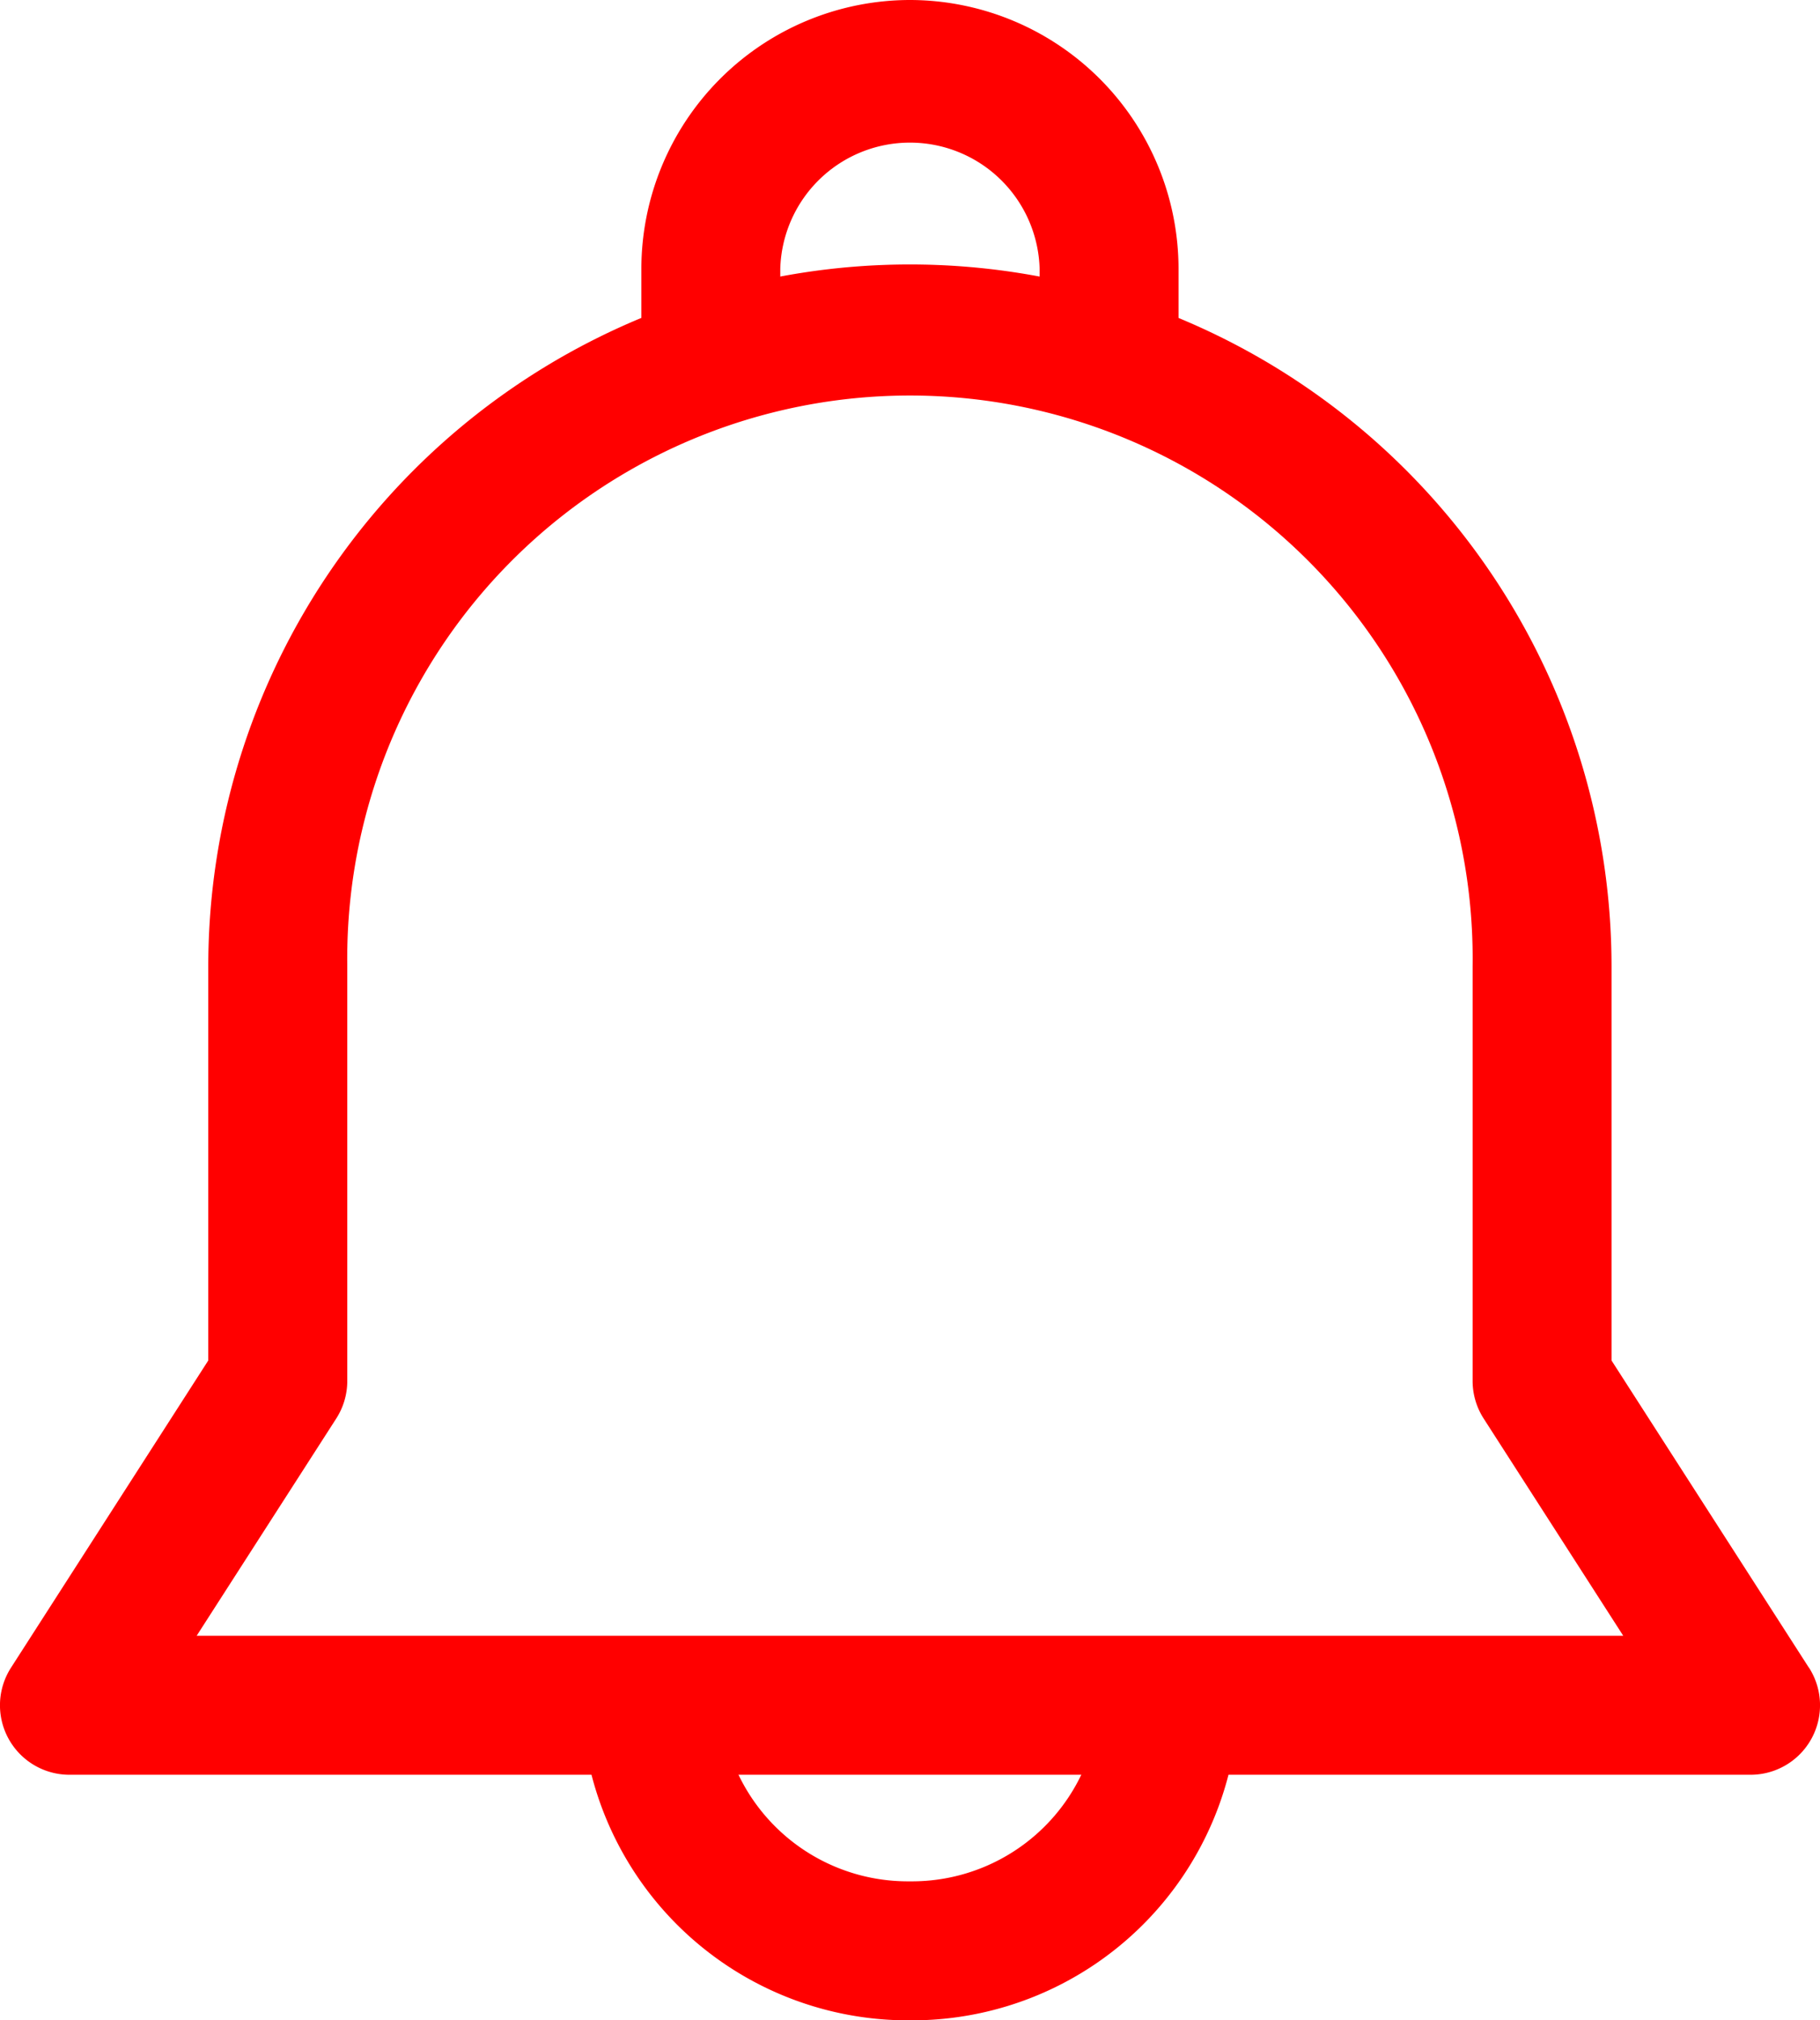 <svg xmlns="http://www.w3.org/2000/svg" width="18.028" height="20" viewBox="0 0 18.028 20">
  <g id="icon-bell-red" transform="translate(-3 -2)">
    <g id="Group_18" data-name="Group 18">
      <g id="Group">
        <g id="Group_2">
          <path id="Vector" d="M12.014,2A2.664,2.664,0,0,0,9.353,4.661v.8h1.376v-.8a1.285,1.285,0,0,1,2.569,0v.8h1.376v-.8A2.664,2.664,0,0,0,12.014,2Z" fill="red"/>
        </g>
      </g>
      <g id="Group_3">
        <g id="Group_4">
          <path id="Vector_2" d="M13.894,18.766a1.86,1.86,0,0,1-1.858,1.858h-.046a1.86,1.86,0,0,1-1.858-1.858H8.757A3.238,3.238,0,0,0,11.991,22h.046a3.238,3.238,0,0,0,3.234-3.234Z" fill="red"/>
        </g>
      </g>
      <g id="Group_5">
        <g id="Group_6">
          <path id="Vector_3" d="M20.918,18.509l-1.955-3.041v-3.9a6.95,6.95,0,1,0-13.9,0v3.9L3.109,18.509a.688.688,0,0,0,.579,1.06H20.34a.688.688,0,0,0,.579-1.06Zm-15.97-.316,1.383-2.151a.688.688,0,0,0,.109-.372V11.564a5.574,5.574,0,1,1,11.147,0V15.67a.688.688,0,0,0,.109.372l1.383,2.151Z" fill="red"/>
        </g>
      </g>
    </g>
  </g>
</svg>
